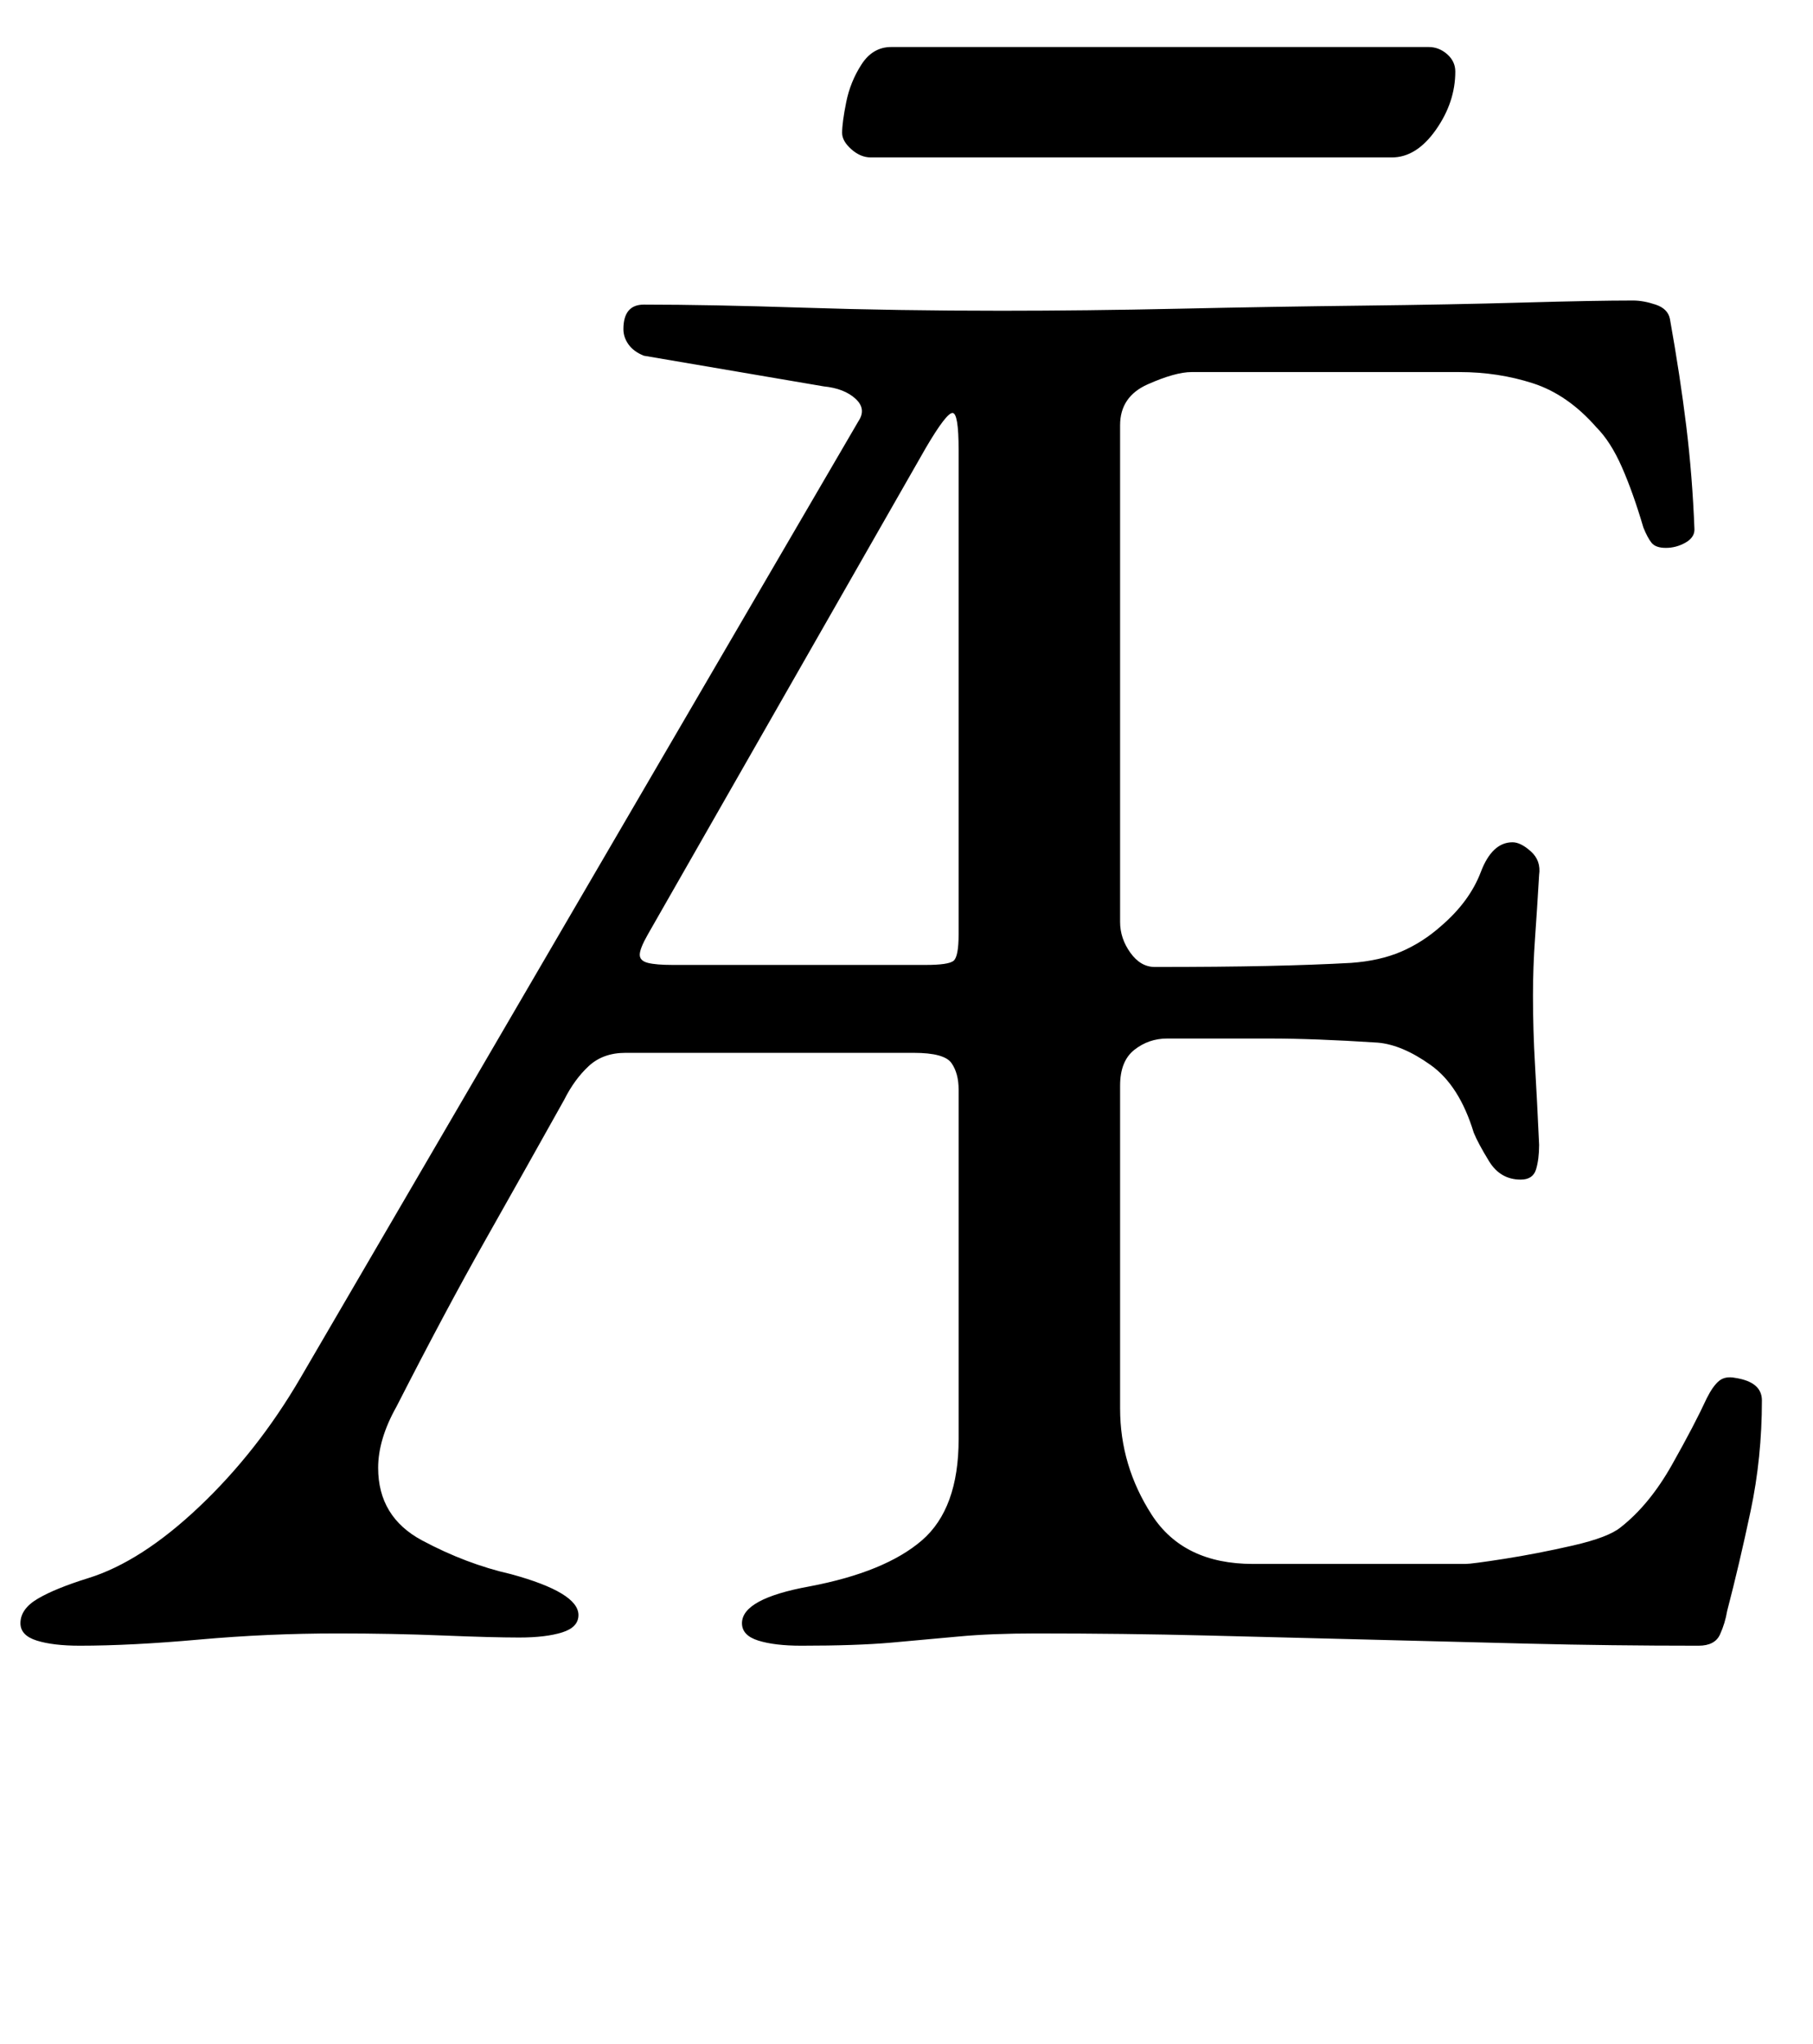 <?xml version="1.0" standalone="no"?>
<!DOCTYPE svg PUBLIC "-//W3C//DTD SVG 1.1//EN" "http://www.w3.org/Graphics/SVG/1.1/DTD/svg11.dtd" >
<svg xmlns="http://www.w3.org/2000/svg" xmlns:xlink="http://www.w3.org/1999/xlink" version="1.1" viewBox="-15 0 887 1000">
  <g transform="matrix(1 0 0 -1 0 800)">
   <path fill="currentColor"
d="M24 -5q-13 0 -21 2.5t-8 8.5q0 7 8.5 12t24.5 10q26 8 54.5 35t49.5 63l273 468q4 6 -1.5 11t-15.5 6l-88 15q-5 2 -7.5 5.5t-2.5 7.5q0 12 10 12q32 0 78 -1.5t97 -1.5q41 0 87 1t89.5 1.5t78.5 1.5t54 1q5 0 11 -2t7 -7q5 -28 8 -52.5t4 -50.5q0 -4 -4.5 -6.5
t-9.5 -2.5t-7 2.5t-4 7.5q-5 17 -10.5 29.5t-12.5 19.5q-14 16 -31 21.5t-36 5.5h-131q-8 0 -21.5 -6t-13.5 -20v-243q0 -8 5 -15t12 -7q32 0 55 0.5t41 1.5q14 1 24.5 5.5t19.5 12.5q14 12 19.5 26.5t15.5 14.5q4 0 9 -4.5t4 -11.5q-1 -17 -2 -31t-1 -28q0 -17 1 -34t2 -39
q0 -7 -1.5 -12t-7.5 -5q-10 0 -15.5 9t-7.5 14q-7 23 -21 33t-26 11q-31 2 -52.5 2h-50.5q-9 0 -16 -5.5t-7 -17.5v-158q0 -28 15.5 -52t49.5 -24h104q3 0 19 2.5t33.5 6.5t23.5 9q14 11 25 30.5t17 32.5q3 6 6 8.5t8 1.5q13 -2 13 -11q0 -28 -5.5 -54t-11.5 -49
q-1 -6 -3.5 -11.5t-10.5 -5.5q-43 0 -83 1t-79 2t-79 2t-83 1q-22 0 -38 -1.5t-33 -3t-44 -1.5q-13 0 -21 2.5t-8 8.5q0 12 33 18q37 7 55 22.5t18 49.5v171q0 8 -3.5 13t-18.5 5h-141q-11 0 -18 -6.5t-12 -16.5q-19 -34 -38.5 -68.5t-43.5 -81.5q-9 -16 -9 -30
q0 -24 21.5 -35.5t43.5 -16.5q33 -9 33 -20q0 -6 -8 -8.5t-21 -2.5t-37.5 1t-51.5 1q-34 0 -67.5 -3t-58.5 -3zM314 328h124q11 0 13.5 2t2.5 13v237q0 18 -3 18t-13 -17l-136 -238q-4 -7 -4 -10t4 -4t12 -1zM411 723q-5 0 -9.5 4t-4.5 8q0 5 2 15t7.5 18.5t14.5 8.5h263
q5 0 9 -3.5t4 -8.5q0 -15 -9.5 -28.5t-21.5 -13.5h-255z" />
  </g>

</svg>
